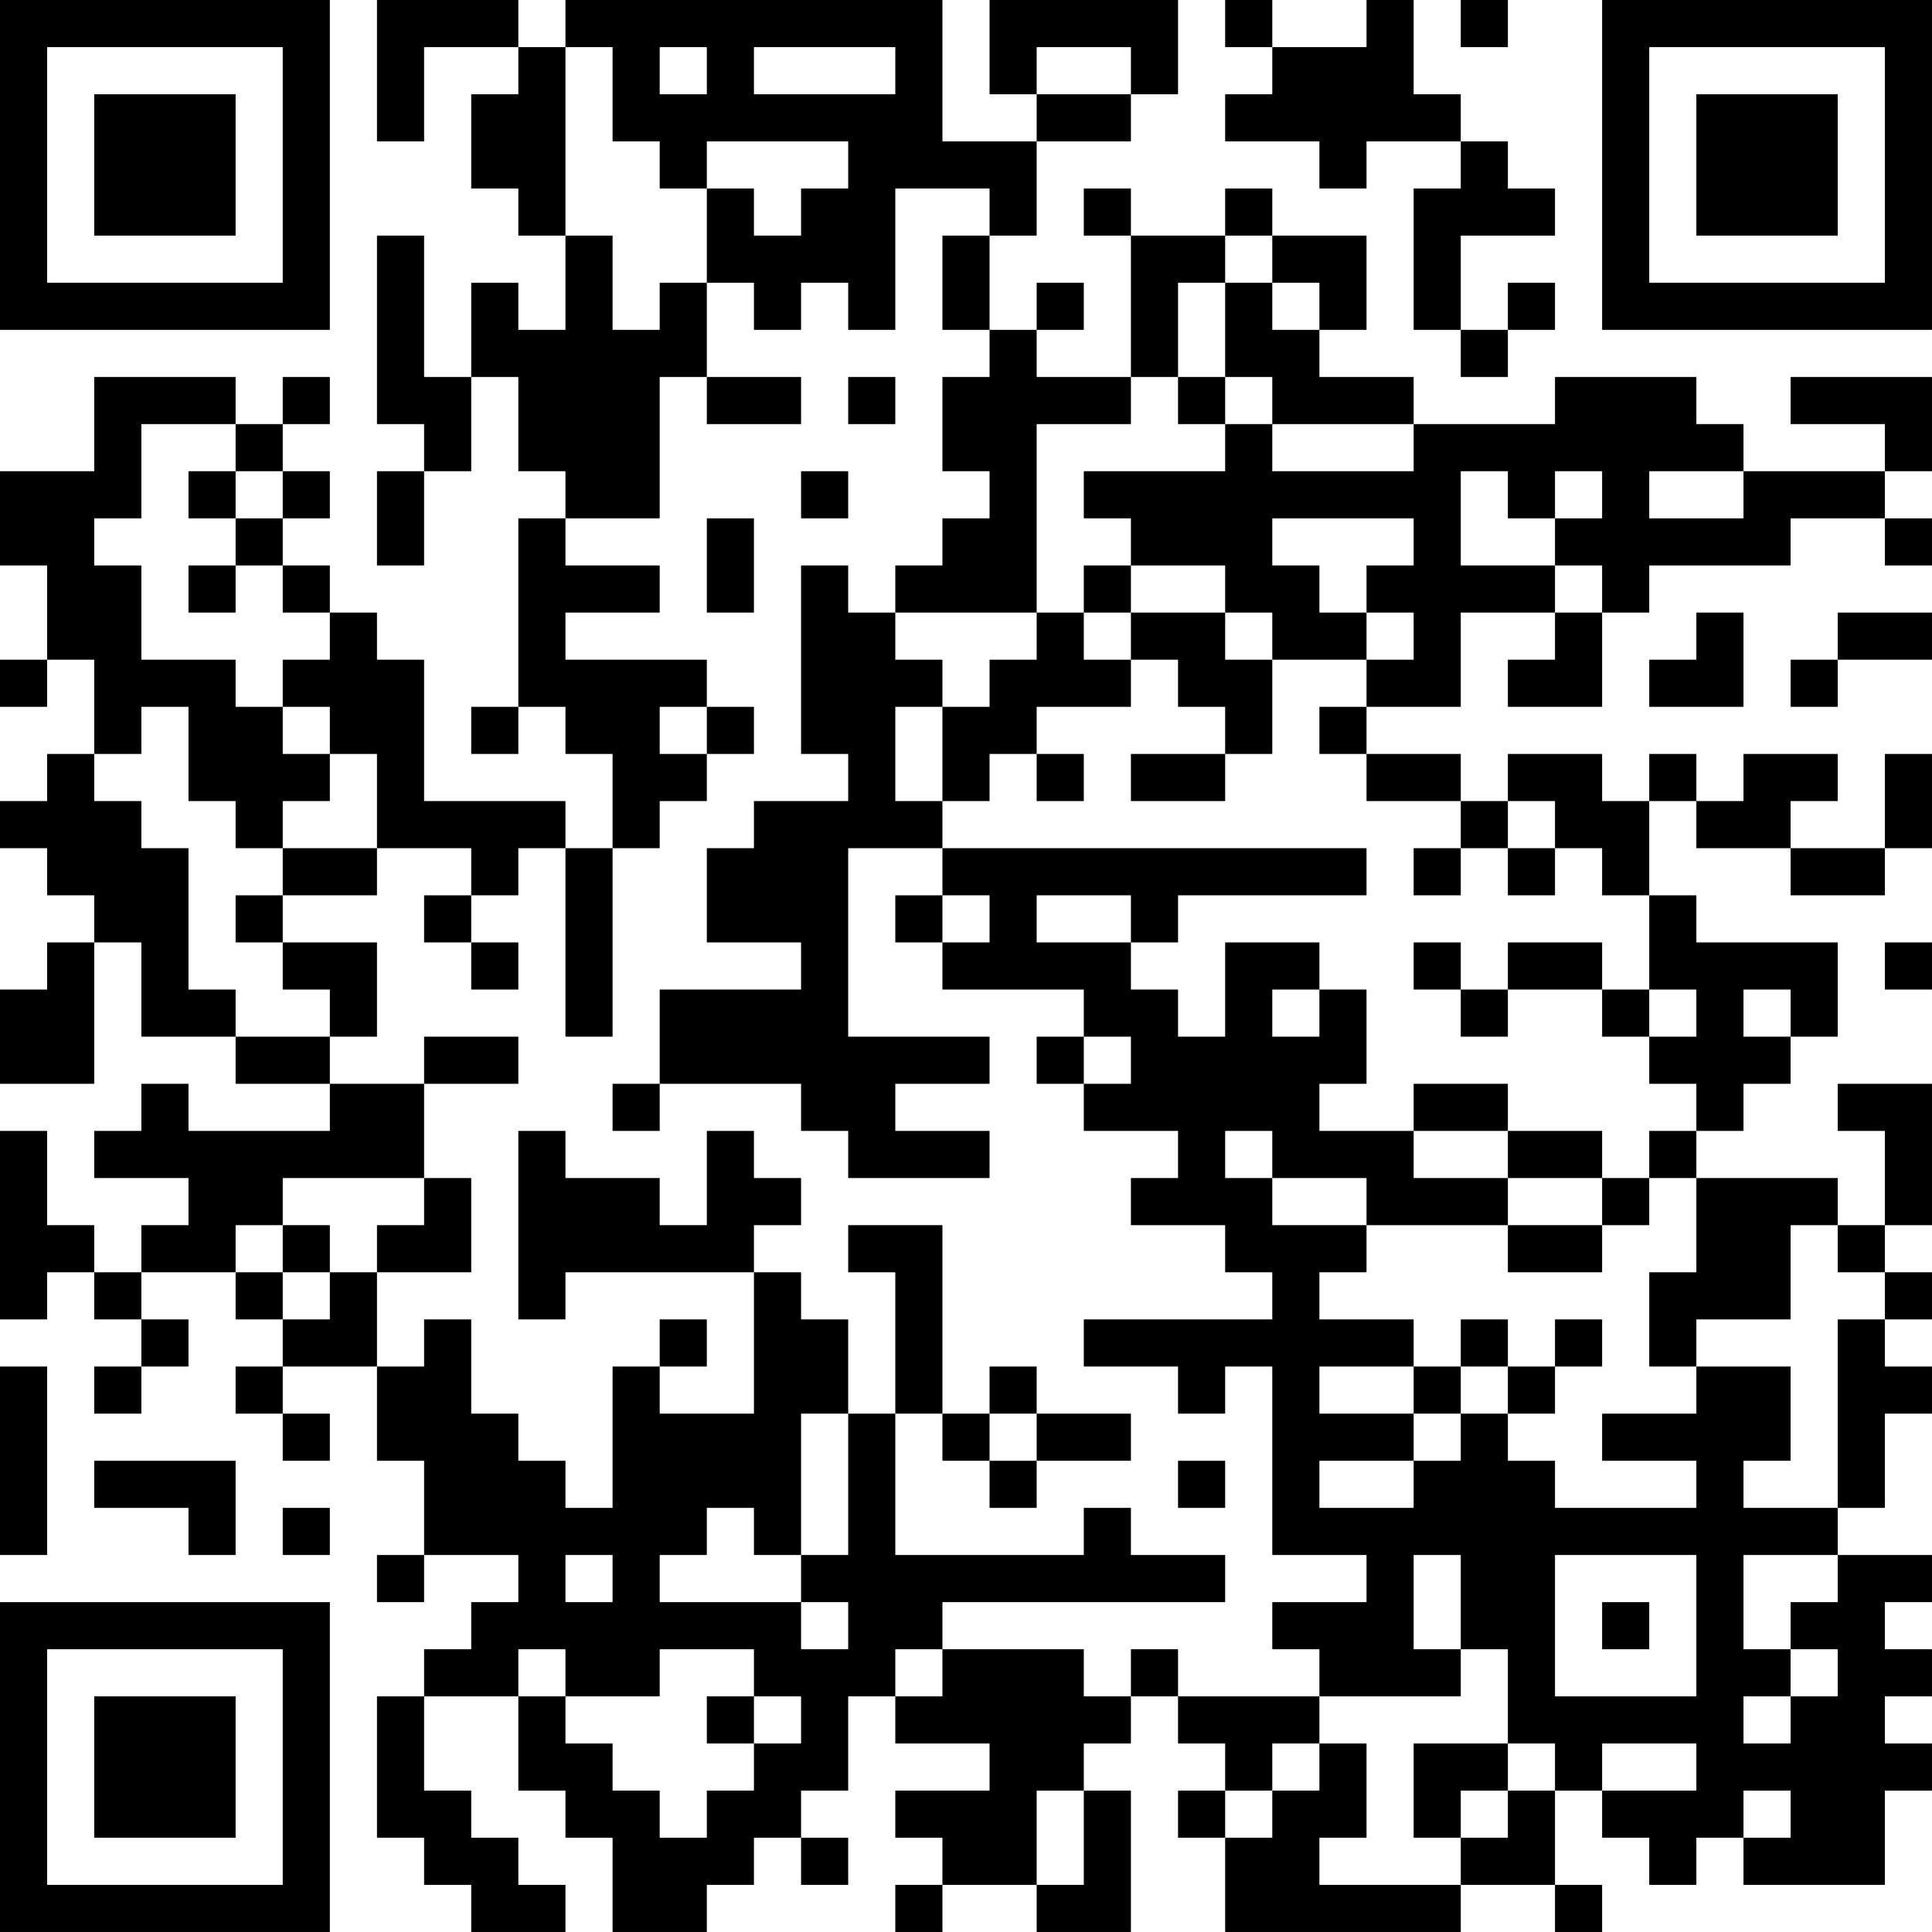<?xml version="1.0" encoding="UTF-8"?>
<svg xmlns="http://www.w3.org/2000/svg" version="1.1" width="200" height="200" viewBox="0 0 200 200"><rect x="0" y="0" width="200" height="200" fill="#ffffff"/><g transform="scale(4.878)"><g transform="translate(0,0)"><path fill-rule="evenodd" d="M8 0L8 3L9 3L9 1L11 1L11 2L10 2L10 4L11 4L11 5L12 5L12 7L11 7L11 6L10 6L10 8L9 8L9 5L8 5L8 9L9 9L9 10L8 10L8 12L9 12L9 10L10 10L10 8L11 8L11 10L12 10L12 11L11 11L11 15L10 15L10 16L11 16L11 15L12 15L12 16L13 16L13 18L12 18L12 17L9 17L9 14L8 14L8 13L7 13L7 12L6 12L6 11L7 11L7 10L6 10L6 9L7 9L7 8L6 8L6 9L5 9L5 8L2 8L2 10L0 10L0 12L1 12L1 14L0 14L0 15L1 15L1 14L2 14L2 16L1 16L1 17L0 17L0 18L1 18L1 19L2 19L2 20L1 20L1 21L0 21L0 23L2 23L2 20L3 20L3 22L5 22L5 23L7 23L7 24L4 24L4 23L3 23L3 24L2 24L2 25L4 25L4 26L3 26L3 27L2 27L2 26L1 26L1 24L0 24L0 28L1 28L1 27L2 27L2 28L3 28L3 29L2 29L2 30L3 30L3 29L4 29L4 28L3 28L3 27L5 27L5 28L6 28L6 29L5 29L5 30L6 30L6 31L7 31L7 30L6 30L6 29L8 29L8 31L9 31L9 33L8 33L8 34L9 34L9 33L11 33L11 34L10 34L10 35L9 35L9 36L8 36L8 39L9 39L9 40L10 40L10 41L12 41L12 40L11 40L11 39L10 39L10 38L9 38L9 36L11 36L11 38L12 38L12 39L13 39L13 41L15 41L15 40L16 40L16 39L17 39L17 40L18 40L18 39L17 39L17 38L18 38L18 36L19 36L19 37L21 37L21 38L19 38L19 39L20 39L20 40L19 40L19 41L20 41L20 40L22 40L22 41L24 41L24 38L23 38L23 37L24 37L24 36L25 36L25 37L26 37L26 38L25 38L25 39L26 39L26 41L31 41L31 40L33 40L33 41L34 41L34 40L33 40L33 38L34 38L34 39L35 39L35 40L36 40L36 39L37 39L37 40L40 40L40 38L41 38L41 37L40 37L40 36L41 36L41 35L40 35L40 34L41 34L41 33L39 33L39 32L40 32L40 30L41 30L41 29L40 29L40 28L41 28L41 27L40 27L40 26L41 26L41 23L39 23L39 24L40 24L40 26L39 26L39 25L36 25L36 24L37 24L37 23L38 23L38 22L39 22L39 20L36 20L36 19L35 19L35 17L36 17L36 18L38 18L38 19L40 19L40 18L41 18L41 16L40 16L40 18L38 18L38 17L39 17L39 16L37 16L37 17L36 17L36 16L35 16L35 17L34 17L34 16L32 16L32 17L31 17L31 16L29 16L29 15L31 15L31 13L33 13L33 14L32 14L32 15L34 15L34 13L35 13L35 12L38 12L38 11L40 11L40 12L41 12L41 11L40 11L40 10L41 10L41 8L38 8L38 9L40 9L40 10L37 10L37 9L36 9L36 8L33 8L33 9L30 9L30 8L28 8L28 7L29 7L29 5L27 5L27 4L26 4L26 5L24 5L24 4L23 4L23 5L24 5L24 8L22 8L22 7L23 7L23 6L22 6L22 7L21 7L21 5L22 5L22 3L24 3L24 2L25 2L25 0L21 0L21 2L22 2L22 3L20 3L20 0L12 0L12 1L11 1L11 0ZM26 0L26 1L27 1L27 2L26 2L26 3L28 3L28 4L29 4L29 3L31 3L31 4L30 4L30 7L31 7L31 8L32 8L32 7L33 7L33 6L32 6L32 7L31 7L31 5L33 5L33 4L32 4L32 3L31 3L31 2L30 2L30 0L29 0L29 1L27 1L27 0ZM31 0L31 1L32 1L32 0ZM12 1L12 5L13 5L13 7L14 7L14 6L15 6L15 8L14 8L14 11L12 11L12 12L14 12L14 13L12 13L12 14L15 14L15 15L14 15L14 16L15 16L15 17L14 17L14 18L13 18L13 22L12 22L12 18L11 18L11 19L10 19L10 18L8 18L8 16L7 16L7 15L6 15L6 14L7 14L7 13L6 13L6 12L5 12L5 11L6 11L6 10L5 10L5 9L3 9L3 11L2 11L2 12L3 12L3 14L5 14L5 15L6 15L6 16L7 16L7 17L6 17L6 18L5 18L5 17L4 17L4 15L3 15L3 16L2 16L2 17L3 17L3 18L4 18L4 21L5 21L5 22L7 22L7 23L9 23L9 25L6 25L6 26L5 26L5 27L6 27L6 28L7 28L7 27L8 27L8 29L9 29L9 28L10 28L10 30L11 30L11 31L12 31L12 32L13 32L13 29L14 29L14 30L16 30L16 27L17 27L17 28L18 28L18 30L17 30L17 33L16 33L16 32L15 32L15 33L14 33L14 34L17 34L17 35L18 35L18 34L17 34L17 33L18 33L18 30L19 30L19 33L23 33L23 32L24 32L24 33L26 33L26 34L20 34L20 35L19 35L19 36L20 36L20 35L23 35L23 36L24 36L24 35L25 35L25 36L28 36L28 37L27 37L27 38L26 38L26 39L27 39L27 38L28 38L28 37L29 37L29 39L28 39L28 40L31 40L31 39L32 39L32 38L33 38L33 37L32 37L32 35L31 35L31 33L30 33L30 35L31 35L31 36L28 36L28 35L27 35L27 34L29 34L29 33L27 33L27 29L26 29L26 30L25 30L25 29L23 29L23 28L27 28L27 27L26 27L26 26L24 26L24 25L25 25L25 24L23 24L23 23L24 23L24 22L23 22L23 21L20 21L20 20L21 20L21 19L20 19L20 18L29 18L29 19L25 19L25 20L24 20L24 19L22 19L22 20L24 20L24 21L25 21L25 22L26 22L26 20L28 20L28 21L27 21L27 22L28 22L28 21L29 21L29 23L28 23L28 24L30 24L30 25L32 25L32 26L29 26L29 25L27 25L27 24L26 24L26 25L27 25L27 26L29 26L29 27L28 27L28 28L30 28L30 29L28 29L28 30L30 30L30 31L28 31L28 32L30 32L30 31L31 31L31 30L32 30L32 31L33 31L33 32L36 32L36 31L34 31L34 30L36 30L36 29L38 29L38 31L37 31L37 32L39 32L39 28L40 28L40 27L39 27L39 26L38 26L38 28L36 28L36 29L35 29L35 27L36 27L36 25L35 25L35 24L36 24L36 23L35 23L35 22L36 22L36 21L35 21L35 19L34 19L34 18L33 18L33 17L32 17L32 18L31 18L31 17L29 17L29 16L28 16L28 15L29 15L29 14L30 14L30 13L29 13L29 12L30 12L30 11L27 11L27 12L28 12L28 13L29 13L29 14L27 14L27 13L26 13L26 12L24 12L24 11L23 11L23 10L26 10L26 9L27 9L27 10L30 10L30 9L27 9L27 8L26 8L26 6L27 6L27 7L28 7L28 6L27 6L27 5L26 5L26 6L25 6L25 8L24 8L24 9L22 9L22 13L19 13L19 12L20 12L20 11L21 11L21 10L20 10L20 8L21 8L21 7L20 7L20 5L21 5L21 4L19 4L19 7L18 7L18 6L17 6L17 7L16 7L16 6L15 6L15 4L16 4L16 5L17 5L17 4L18 4L18 3L15 3L15 4L14 4L14 3L13 3L13 1ZM14 1L14 2L15 2L15 1ZM16 1L16 2L19 2L19 1ZM22 1L22 2L24 2L24 1ZM15 8L15 9L17 9L17 8ZM18 8L18 9L19 9L19 8ZM25 8L25 9L26 9L26 8ZM4 10L4 11L5 11L5 10ZM17 10L17 11L18 11L18 10ZM31 10L31 12L33 12L33 13L34 13L34 12L33 12L33 11L34 11L34 10L33 10L33 11L32 11L32 10ZM35 10L35 11L37 11L37 10ZM15 11L15 13L16 13L16 11ZM4 12L4 13L5 13L5 12ZM17 12L17 16L18 16L18 17L16 17L16 18L15 18L15 20L17 20L17 21L14 21L14 23L13 23L13 24L14 24L14 23L17 23L17 24L18 24L18 25L21 25L21 24L19 24L19 23L21 23L21 22L18 22L18 18L20 18L20 17L21 17L21 16L22 16L22 17L23 17L23 16L22 16L22 15L24 15L24 14L25 14L25 15L26 15L26 16L24 16L24 17L26 17L26 16L27 16L27 14L26 14L26 13L24 13L24 12L23 12L23 13L22 13L22 14L21 14L21 15L20 15L20 14L19 14L19 13L18 13L18 12ZM23 13L23 14L24 14L24 13ZM36 13L36 14L35 14L35 15L37 15L37 13ZM39 13L39 14L38 14L38 15L39 15L39 14L41 14L41 13ZM15 15L15 16L16 16L16 15ZM19 15L19 17L20 17L20 15ZM6 18L6 19L5 19L5 20L6 20L6 21L7 21L7 22L8 22L8 20L6 20L6 19L8 19L8 18ZM30 18L30 19L31 19L31 18ZM32 18L32 19L33 19L33 18ZM9 19L9 20L10 20L10 21L11 21L11 20L10 20L10 19ZM19 19L19 20L20 20L20 19ZM30 20L30 21L31 21L31 22L32 22L32 21L34 21L34 22L35 22L35 21L34 21L34 20L32 20L32 21L31 21L31 20ZM40 20L40 21L41 21L41 20ZM37 21L37 22L38 22L38 21ZM9 22L9 23L11 23L11 22ZM22 22L22 23L23 23L23 22ZM30 23L30 24L32 24L32 25L34 25L34 26L32 26L32 27L34 27L34 26L35 26L35 25L34 25L34 24L32 24L32 23ZM11 24L11 28L12 28L12 27L16 27L16 26L17 26L17 25L16 25L16 24L15 24L15 26L14 26L14 25L12 25L12 24ZM9 25L9 26L8 26L8 27L10 27L10 25ZM6 26L6 27L7 27L7 26ZM18 26L18 27L19 27L19 30L20 30L20 31L21 31L21 32L22 32L22 31L24 31L24 30L22 30L22 29L21 29L21 30L20 30L20 26ZM14 28L14 29L15 29L15 28ZM31 28L31 29L30 29L30 30L31 30L31 29L32 29L32 30L33 30L33 29L34 29L34 28L33 28L33 29L32 29L32 28ZM0 29L0 33L1 33L1 29ZM21 30L21 31L22 31L22 30ZM2 31L2 32L4 32L4 33L5 33L5 31ZM25 31L25 32L26 32L26 31ZM6 32L6 33L7 33L7 32ZM12 33L12 34L13 34L13 33ZM33 33L33 36L36 36L36 33ZM37 33L37 35L38 35L38 36L37 36L37 37L38 37L38 36L39 36L39 35L38 35L38 34L39 34L39 33ZM34 34L34 35L35 35L35 34ZM11 35L11 36L12 36L12 37L13 37L13 38L14 38L14 39L15 39L15 38L16 38L16 37L17 37L17 36L16 36L16 35L14 35L14 36L12 36L12 35ZM15 36L15 37L16 37L16 36ZM30 37L30 39L31 39L31 38L32 38L32 37ZM34 37L34 38L36 38L36 37ZM22 38L22 40L23 40L23 38ZM37 38L37 39L38 39L38 38ZM0 0L0 7L7 7L7 0ZM1 1L1 6L6 6L6 1ZM2 2L2 5L5 5L5 2ZM34 0L34 7L41 7L41 0ZM35 1L35 6L40 6L40 1ZM36 2L36 5L39 5L39 2ZM0 34L0 41L7 41L7 34ZM1 35L1 40L6 40L6 35ZM2 36L2 39L5 39L5 36Z" fill="#000000"/></g></g></svg>
